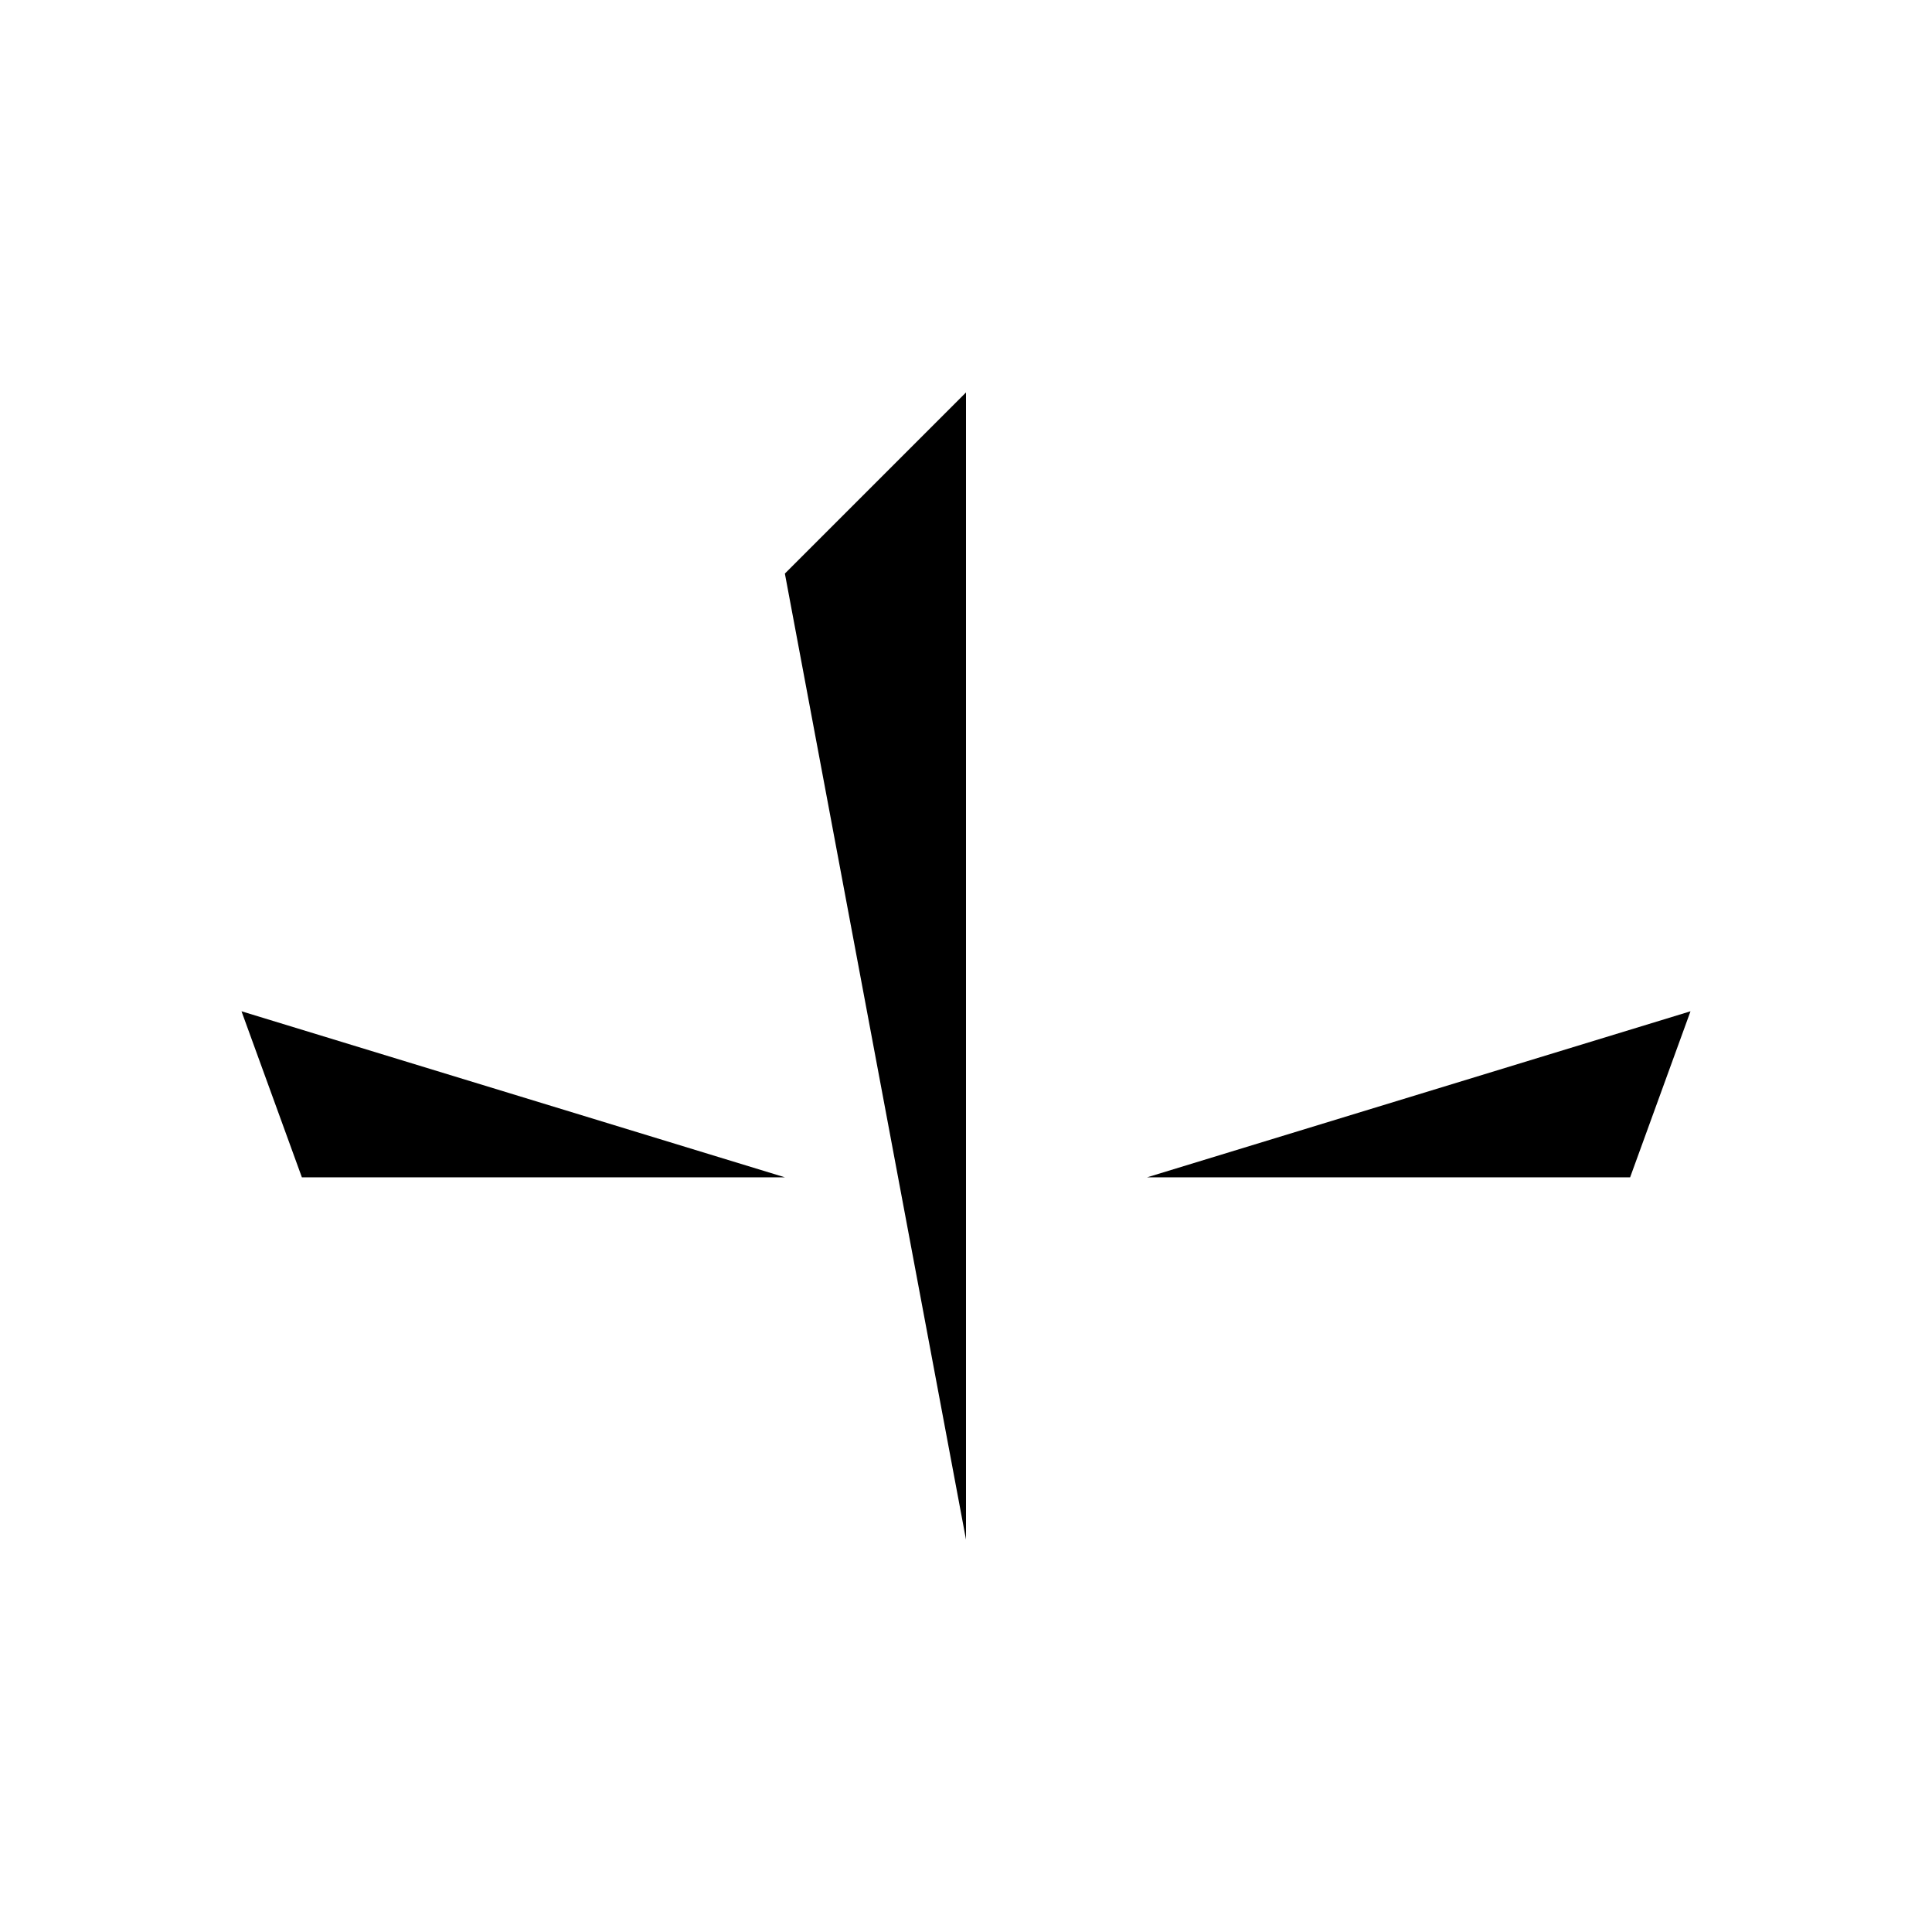 <svg xmlns="http://www.w3.org/2000/svg" viewBox="0 0 320 320">
  <title>filesystem.upload-outline</title>
  <g id="undo">
    <path d="M130,195H50L40,167.5M190,195h80l10-27.5M160,255V65l30,30L160,65,130,95" class="outline"/>
  </g>
</svg>
